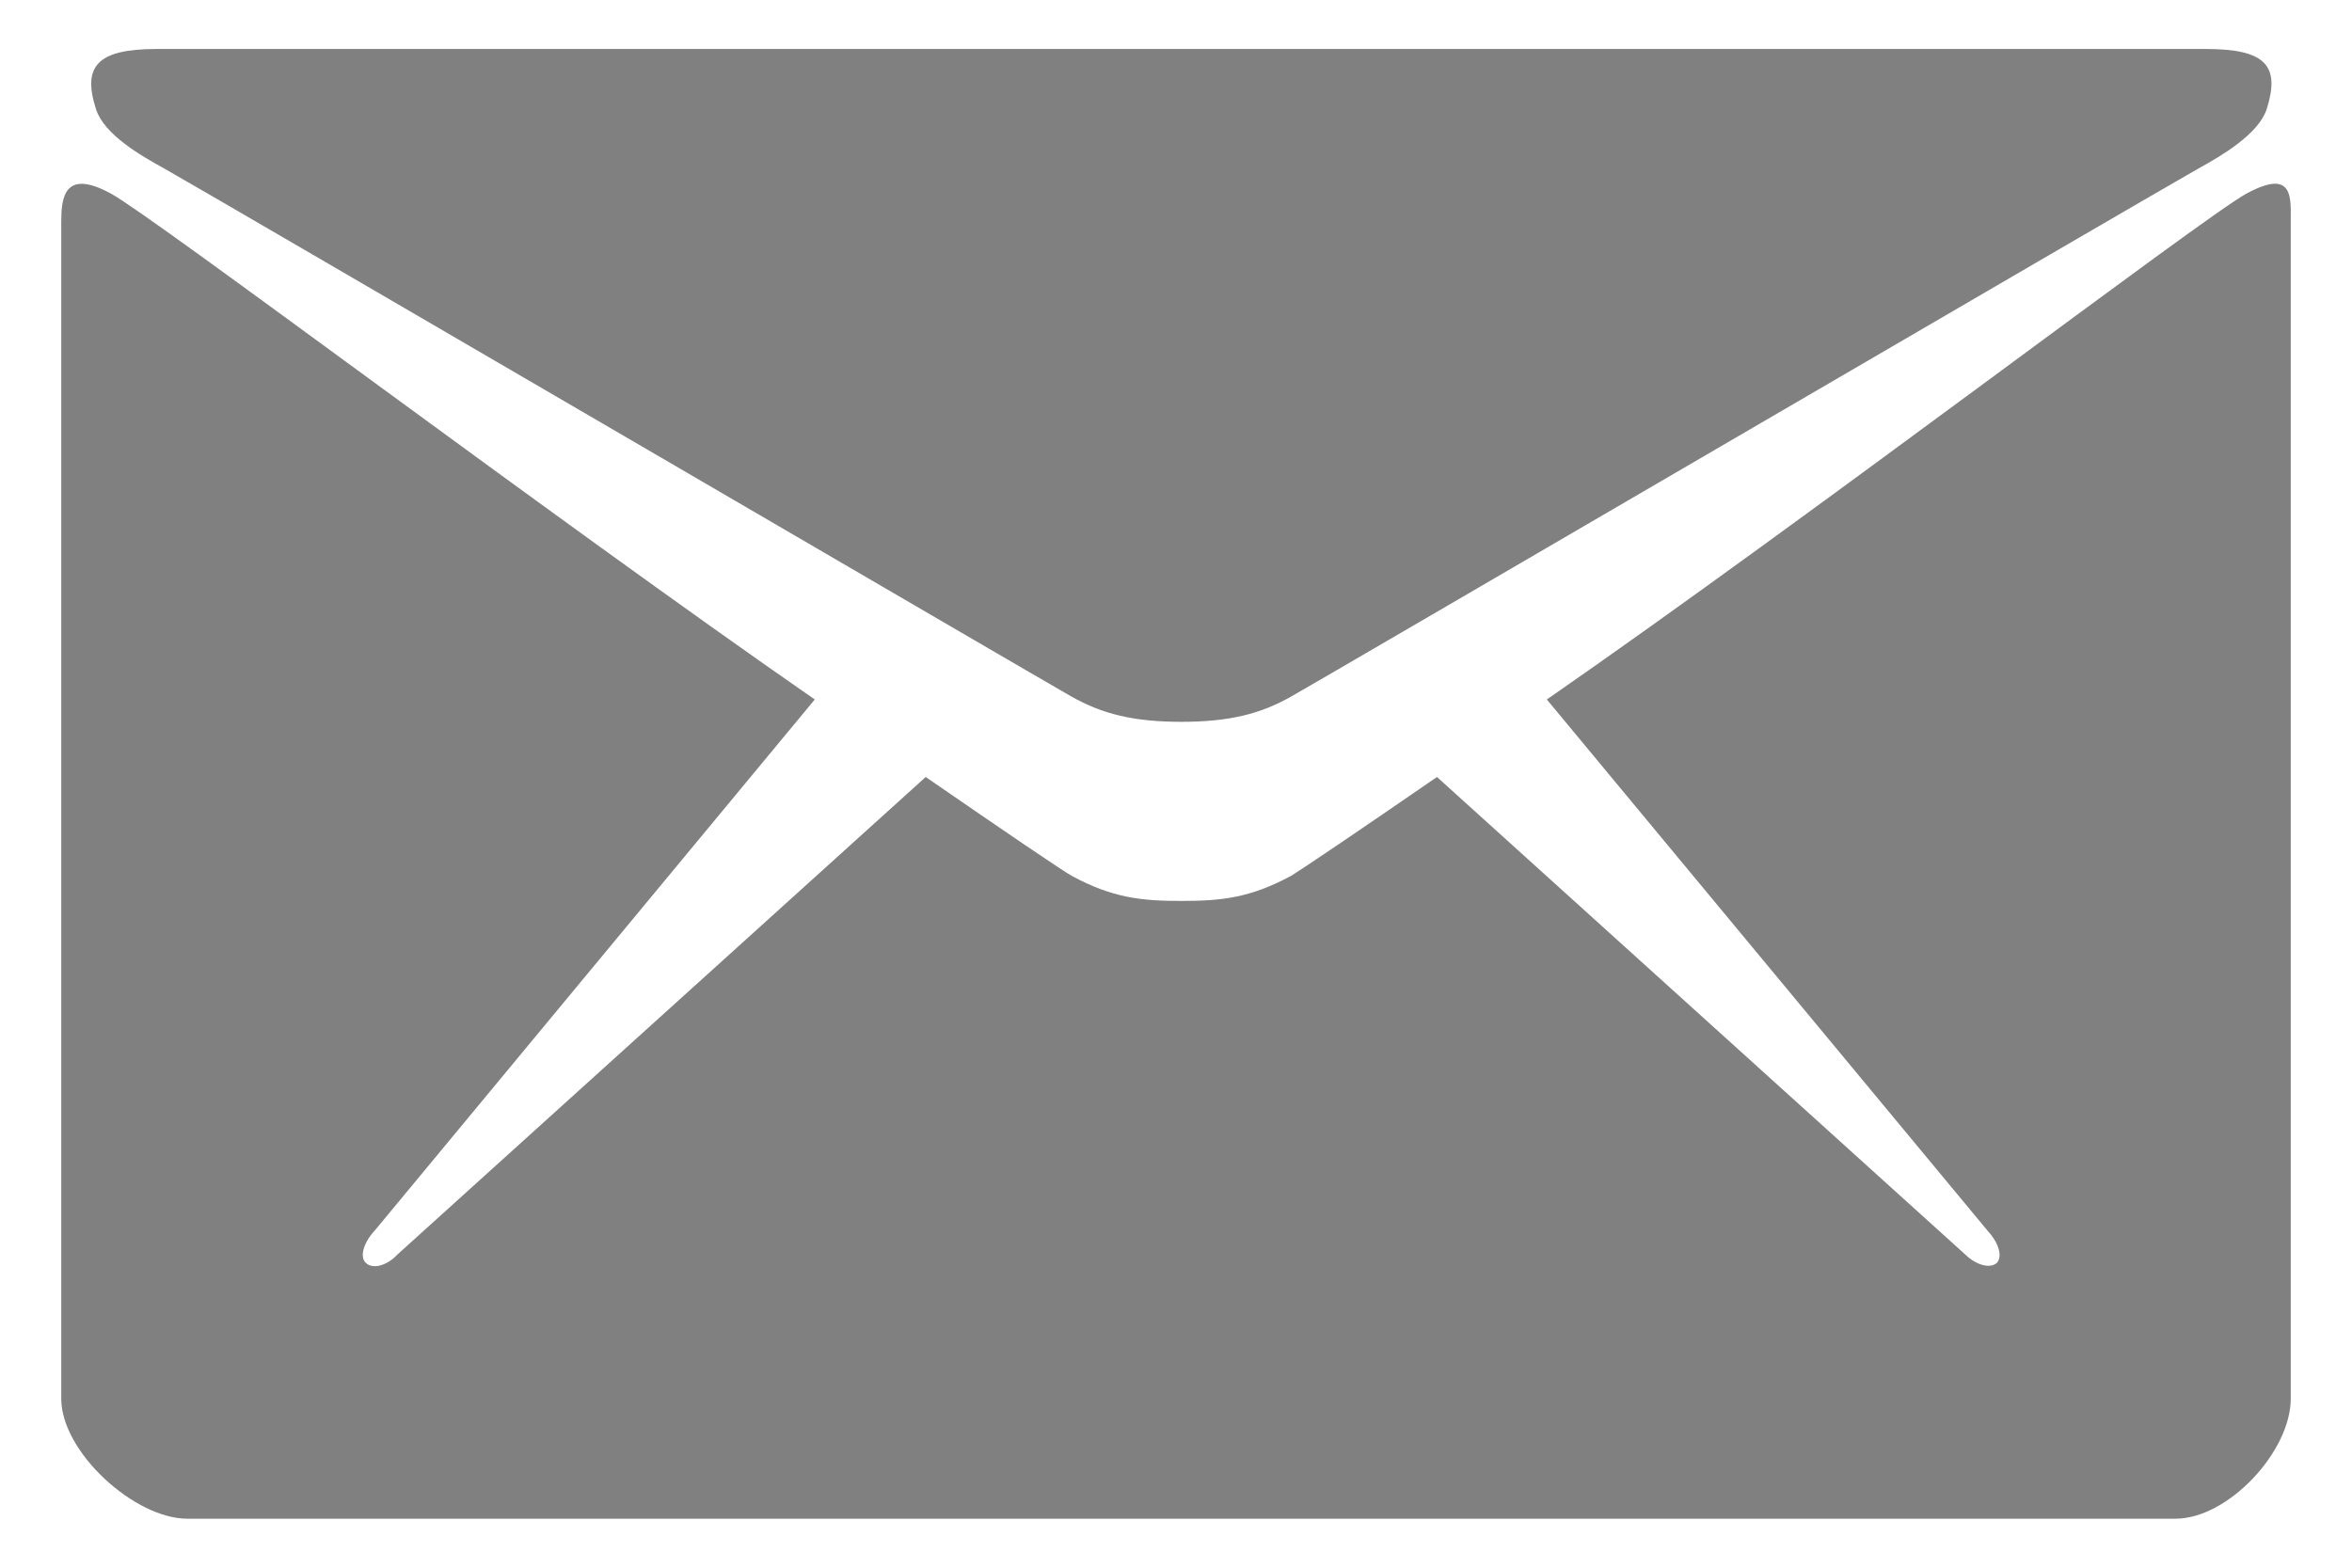 <svg width="24" height="16" viewBox="0 0 24 16" fill="none" xmlns="http://www.w3.org/2000/svg">
<path d="M1.664 1.713C2.265 2.053 10.622 6.934 10.933 7.109C11.245 7.285 11.562 7.367 12.055 7.367C12.547 7.367 12.864 7.285 13.175 7.109C13.487 6.934 21.843 2.053 22.445 1.713C22.669 1.59 23.047 1.367 23.129 1.115C23.271 0.67 23.118 0.5 22.511 0.5H12.055H1.598C0.991 0.5 0.838 0.676 0.98 1.115C1.062 1.373 1.44 1.59 1.664 1.713Z" fill="#808080"/>
<path d="M22.921 1.977C22.473 2.223 18.448 5.293 15.784 7.139L20.28 12.559C20.389 12.676 20.438 12.816 20.378 12.887C20.312 12.951 20.17 12.916 20.055 12.805L14.663 7.93C13.848 8.492 13.274 8.879 13.176 8.938C12.755 9.166 12.459 9.195 12.055 9.195C11.65 9.195 11.355 9.166 10.934 8.938C10.83 8.879 10.261 8.492 9.446 7.93L4.054 12.805C3.945 12.922 3.797 12.957 3.731 12.887C3.666 12.822 3.715 12.676 3.824 12.559L8.314 7.139C5.651 5.293 1.582 2.223 1.134 1.977C0.652 1.713 0.625 2.023 0.625 2.264C0.625 2.504 0.625 14.275 0.625 14.275C0.625 14.82 1.374 15.5 1.91 15.5H12.055H22.199C22.735 15.5 23.375 14.815 23.375 14.275C23.375 14.275 23.375 2.498 23.375 2.264C23.375 2.018 23.408 1.713 22.921 1.977Z" fill="#808080"/>
</svg>
